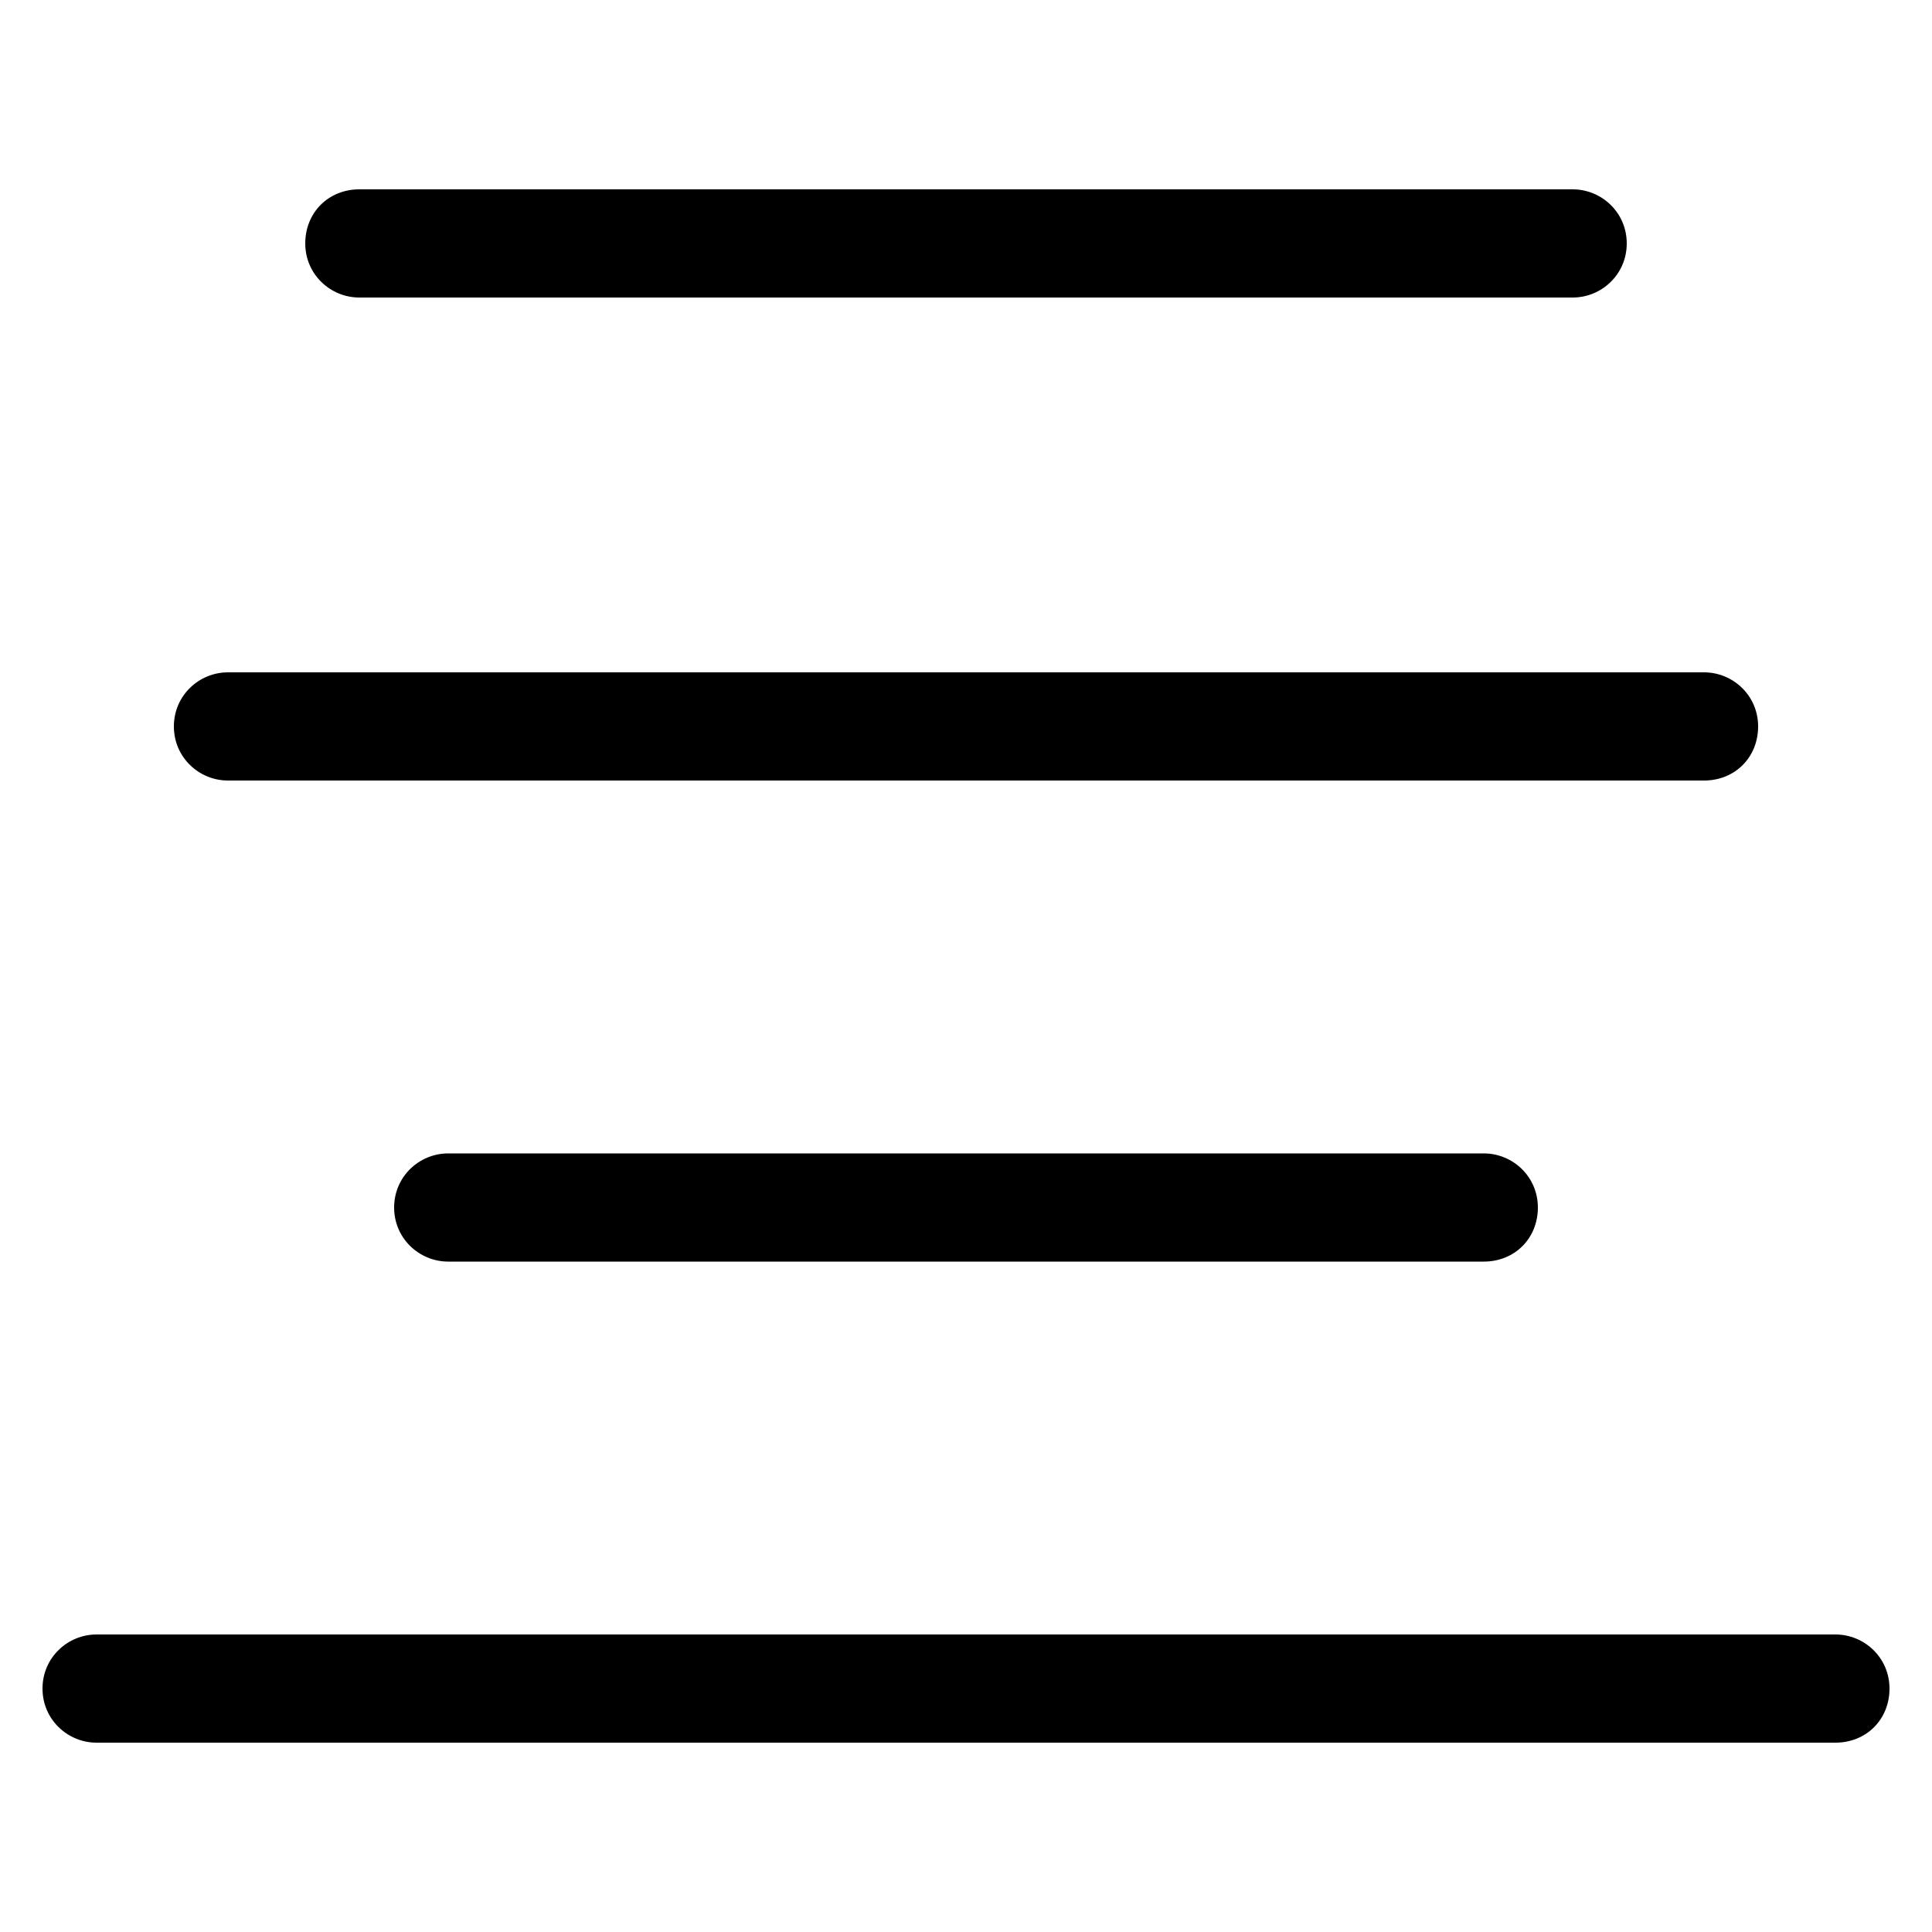<?xml version="1.0" encoding="utf-8"?>
<!-- Generator: Adobe Illustrator 22.0.1, SVG Export Plug-In . SVG Version: 6.00 Build 0)  -->
<svg version="1.1" id="Layer_1" xmlns="http://www.w3.org/2000/svg" xmlns:xlink="http://www.w3.org/1999/xlink" x="0px" y="0px"
	 viewBox="0 0 100 100" style="enable-background:new 0 0 100 100;" xml:space="preserve">
<g>
	<path d="M18.6,15.4h62.8c1.5,0,2.8-1.2,2.8-2.8c0-1.6-1.3-2.8-2.8-2.8H18.6c-1.6,0-2.8,1.2-2.8,2.8C15.8,14.2,17.1,15.4,18.6,15.4z
		"/>
	<path d="M11.8,40.4h76.4c1.6,0,2.8-1.2,2.8-2.8c0-1.6-1.3-2.8-2.8-2.8H11.8C10.3,34.8,9,36,9,37.6C9,39.2,10.3,40.4,11.8,40.4z"/>
	<path d="M23.2,59.7c-1.5,0-2.8,1.2-2.8,2.8s1.3,2.8,2.8,2.8h53.6c1.6,0,2.8-1.2,2.8-2.8s-1.3-2.8-2.8-2.8H23.2z"/>
	<path d="M95,84.6H5c-1.5,0-2.8,1.2-2.8,2.8c0,1.6,1.3,2.8,2.8,2.8h90c1.6,0,2.8-1.2,2.8-2.8C97.8,85.8,96.5,84.6,95,84.6z"/>
</g>
</svg>
